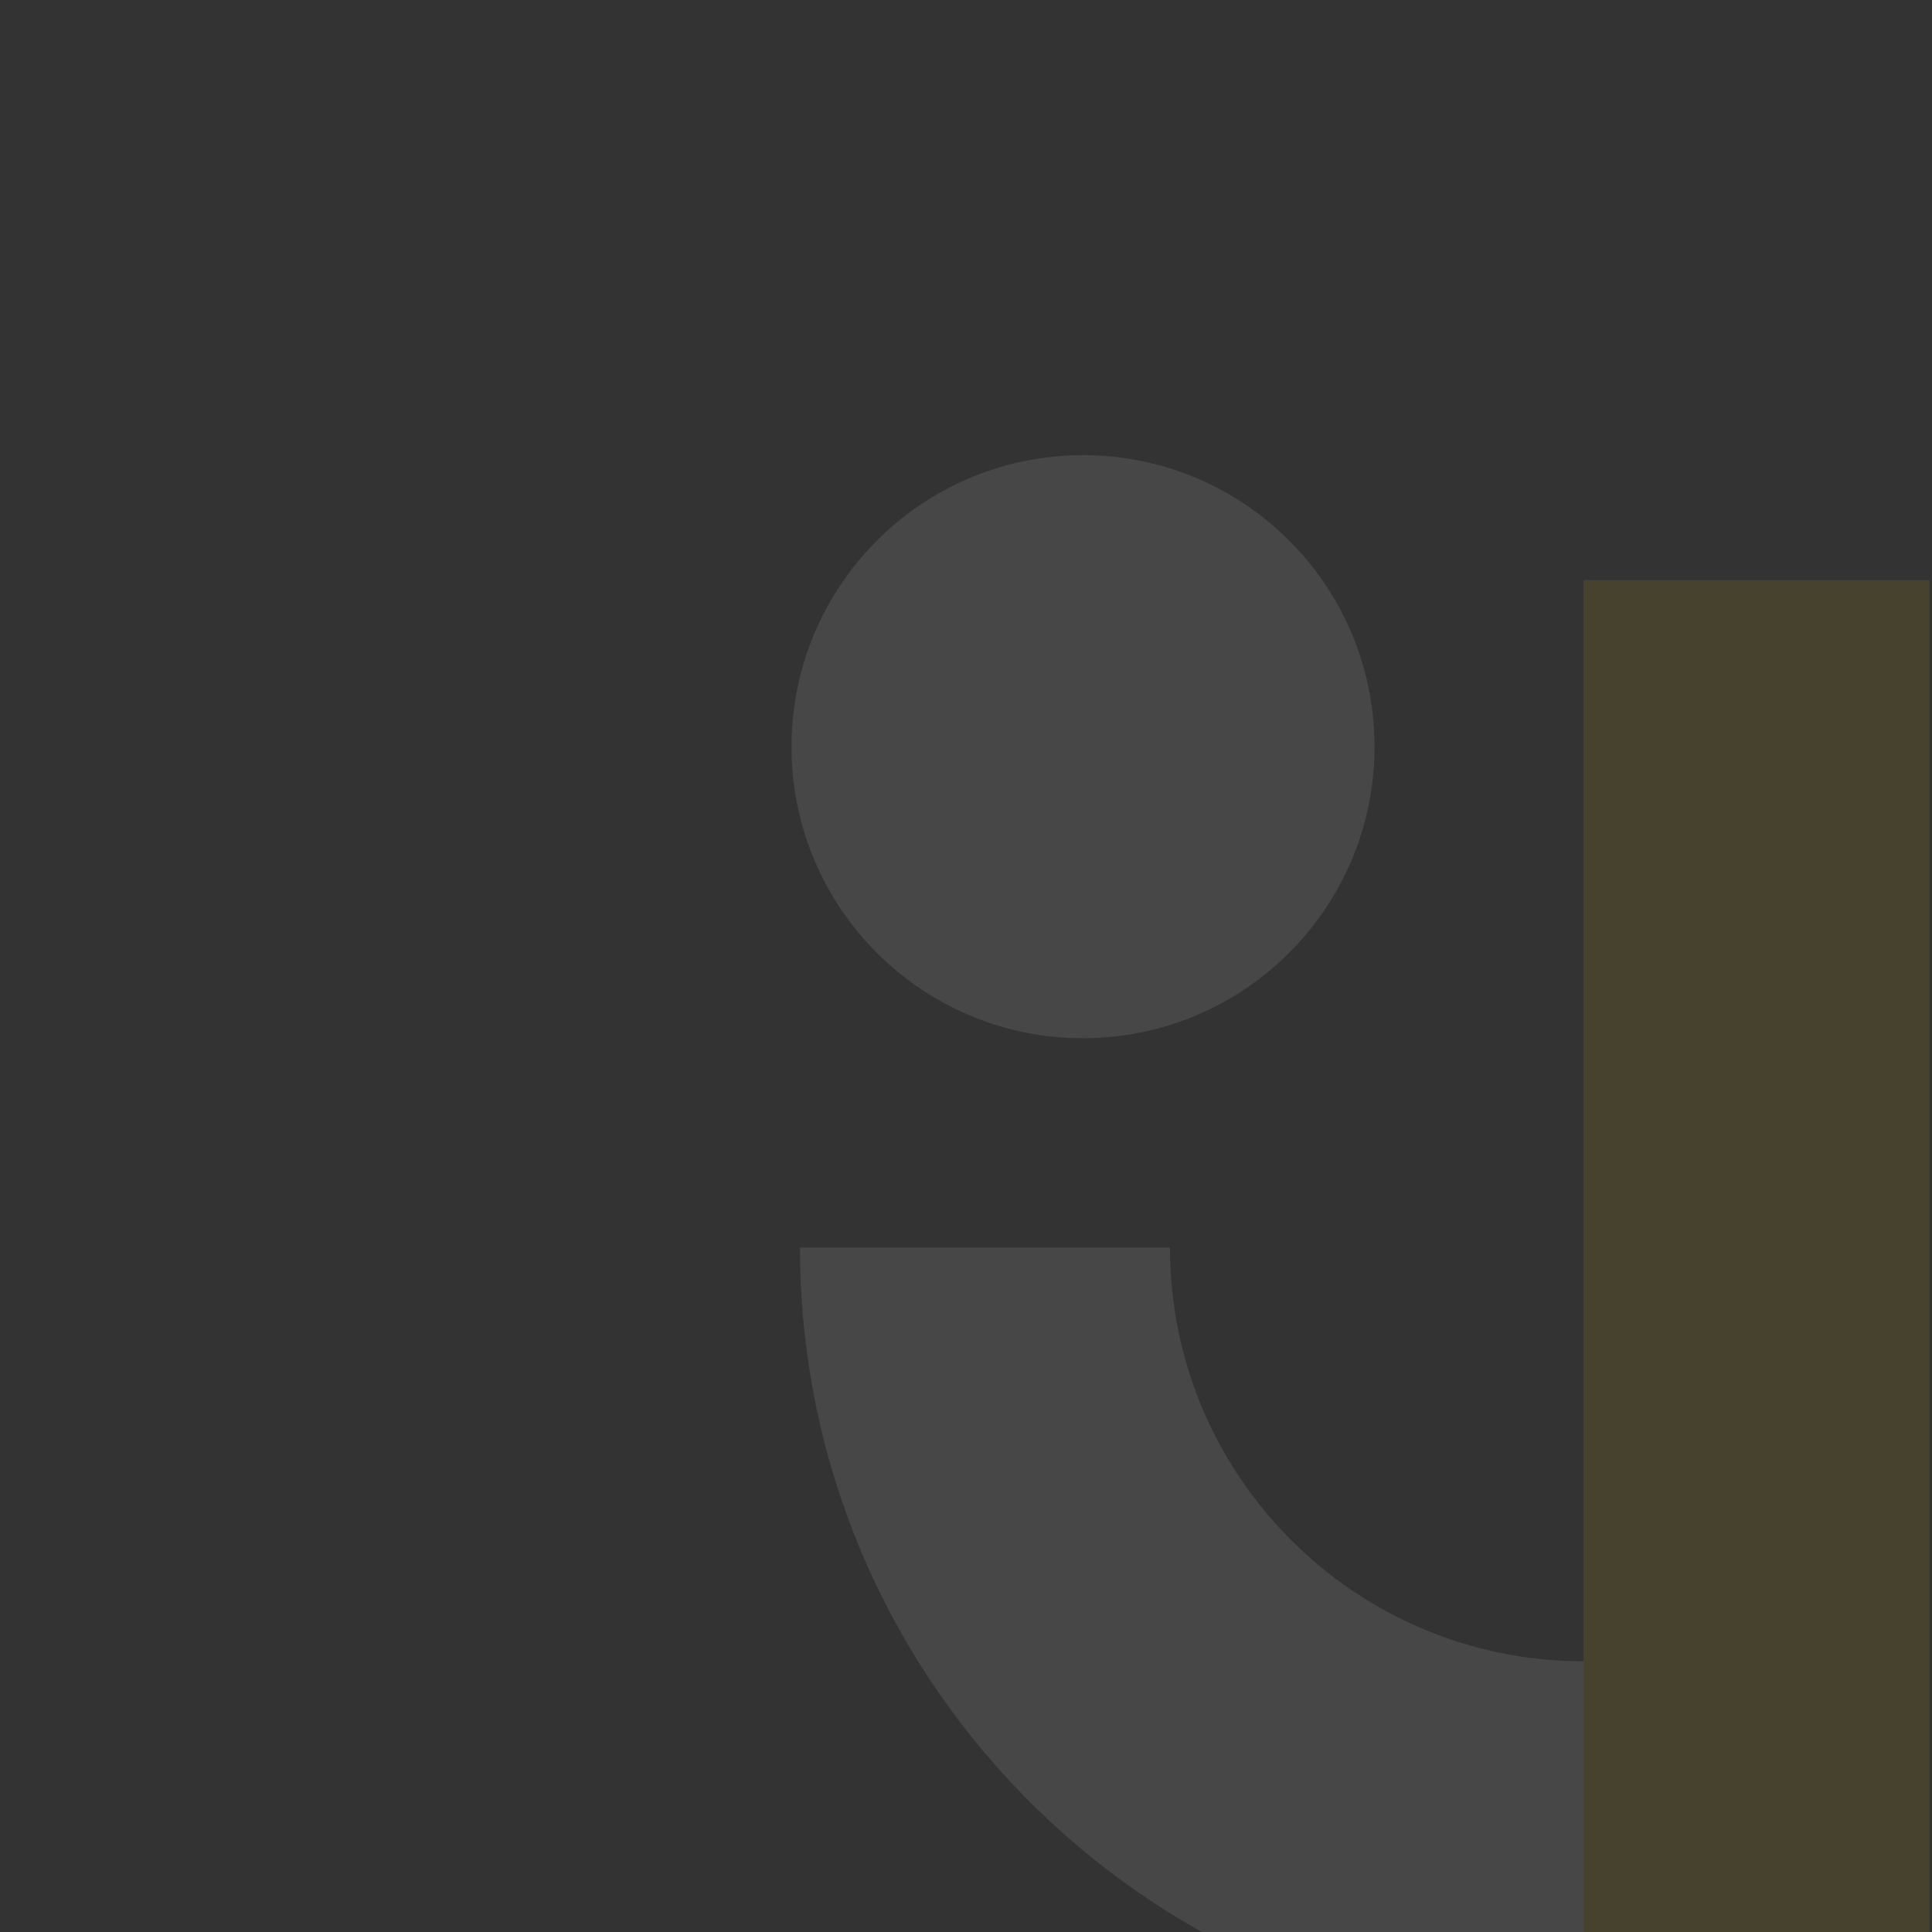 <svg width="130" height="130" viewBox="0 0 130 130" fill="none" xmlns="http://www.w3.org/2000/svg">
<rect x="0" y="0" width="130" height="130" fill="#333333" stroke="none"/>
<g opacity="0.1" clip-path="url(#clip0_1258_6037)">
<path fill-rule="evenodd" clip-rule="evenodd" d="M106.547 130.003V39.038H129.834V130.003H106.547Z" fill="#FFCA01"/>
<path fill-rule="evenodd" clip-rule="evenodd" d="M80.872 130.001C64.739 120.983 53.83 103.734 53.83 83.941H78.724C78.724 99.32 91.19 111.787 106.57 111.787V130.001H80.872ZM53.272 50.861C52.931 40.035 61.43 30.978 72.256 30.637C83.082 30.297 92.139 38.796 92.479 49.627C92.82 60.453 84.321 69.504 73.489 69.85C62.663 70.191 53.606 61.692 53.266 50.861H53.272Z" fill="white"/>
</g>
<defs>
<clipPath id="clip0_1258_6037">
<rect width="130" height="130" fill="white"/>
</clipPath>
</defs>
</svg>
